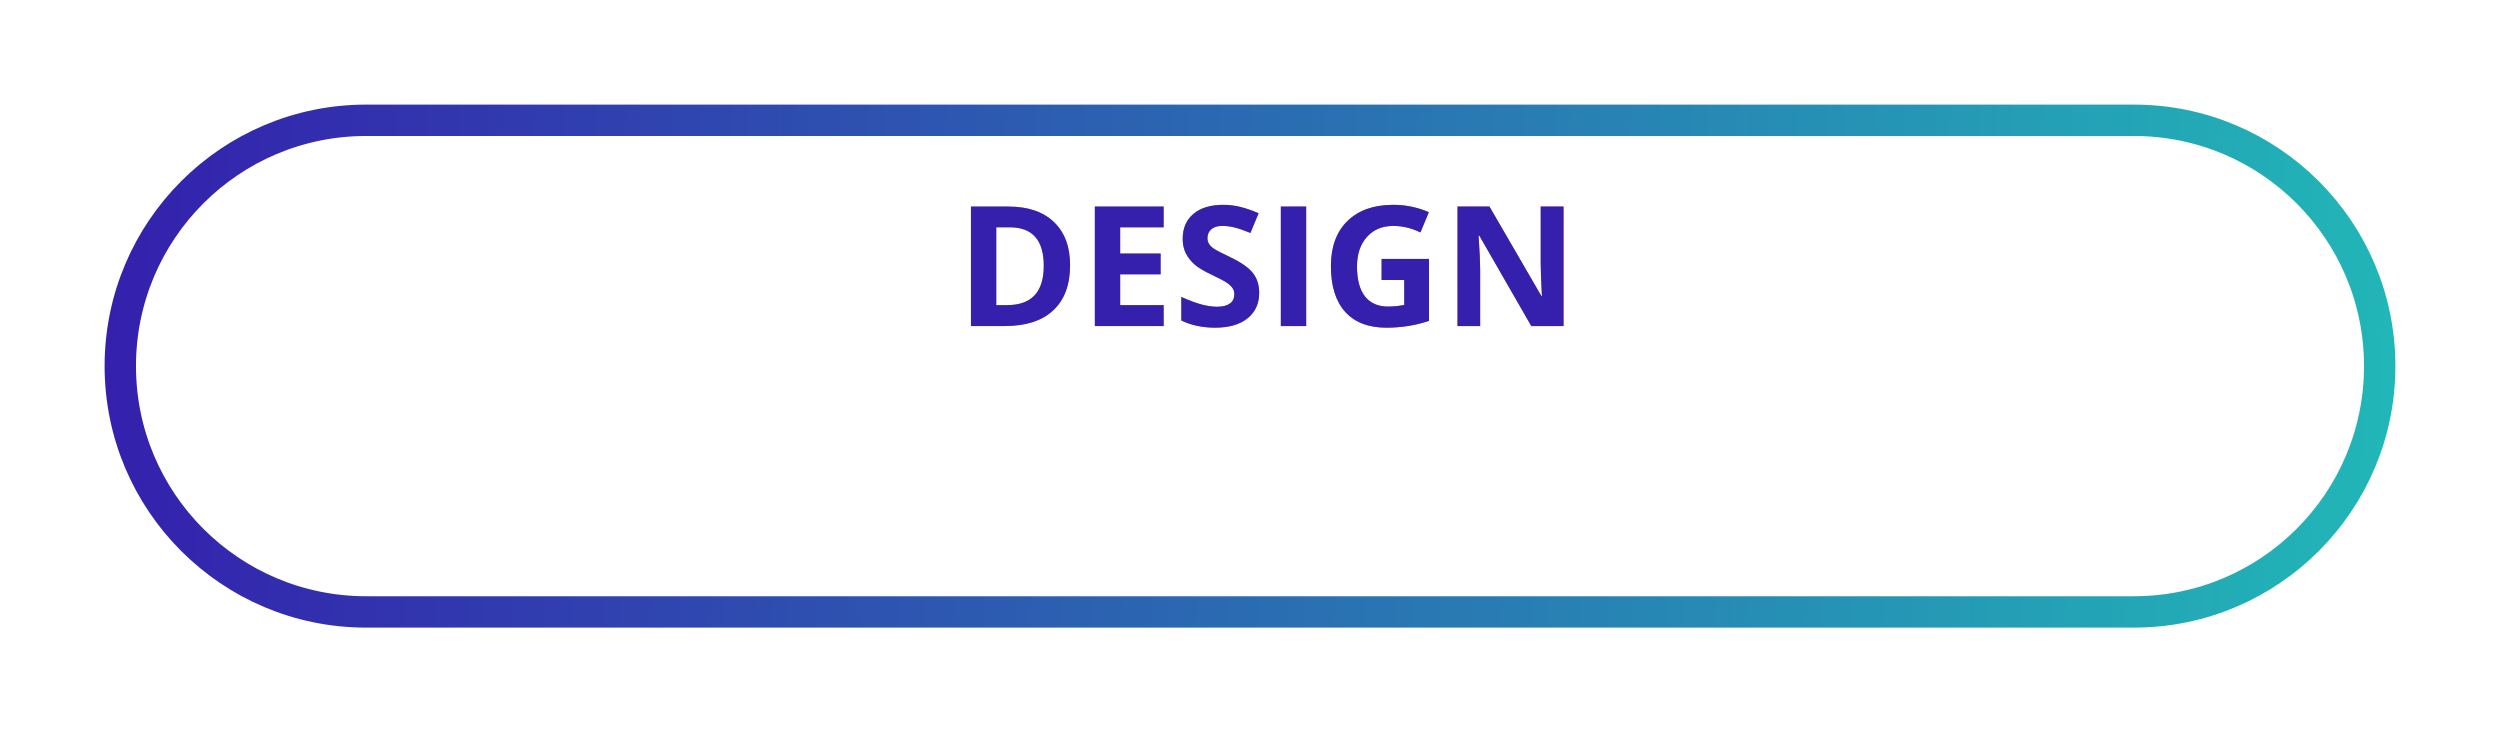 <svg width="239" height="70" viewBox="0 0 239 70" fill="none" xmlns="http://www.w3.org/2000/svg">
<g filter="url(#filter0_d)">
<path fill-rule="evenodd" clip-rule="evenodd" d="M35 0C21.193 0 10 11.193 10 25C10 38.807 21.193 50 35 50H204C217.807 50 229 38.807 229 25C229 11.193 217.807 0 204 0H35Z" fill="white"/>
<path d="M11.5 25C11.5 12.021 22.021 1.5 35 1.5H204C216.979 1.5 227.5 12.021 227.5 25C227.5 37.979 216.979 48.5 204 48.5H35C22.021 48.5 11.5 37.979 11.5 25Z" stroke="url(#paint0_linear)" stroke-width="3"/>
</g>
<path d="M102.3 25.348C102.3 27.228 101.763 28.669 100.69 29.669C99.623 30.669 98.078 31.169 96.058 31.169H92.823V19.747H96.409C98.274 19.747 99.722 20.239 100.753 21.223C101.784 22.207 102.3 23.582 102.3 25.348ZM99.784 25.411C99.784 22.957 98.701 21.731 96.534 21.731H95.245V29.169H96.284C98.617 29.169 99.784 27.916 99.784 25.411ZM111.245 31.169H104.667V19.747H111.245V21.731H107.089V24.239H110.956V26.223H107.089V29.169H111.245V31.169ZM120.378 27.997C120.378 29.028 120.005 29.84 119.261 30.434C118.521 31.028 117.49 31.325 116.167 31.325C114.948 31.325 113.87 31.096 112.933 30.637V28.387C113.703 28.731 114.354 28.973 114.886 29.114C115.422 29.254 115.912 29.325 116.354 29.325C116.886 29.325 117.292 29.223 117.573 29.02C117.86 28.817 118.003 28.515 118.003 28.114C118.003 27.89 117.94 27.692 117.815 27.52C117.69 27.343 117.505 27.174 117.261 27.012C117.021 26.851 116.529 26.593 115.784 26.239C115.086 25.911 114.563 25.596 114.214 25.294C113.865 24.991 113.586 24.64 113.378 24.239C113.17 23.838 113.065 23.369 113.065 22.832C113.065 21.822 113.406 21.028 114.089 20.45C114.776 19.872 115.724 19.582 116.933 19.582C117.526 19.582 118.091 19.653 118.628 19.794C119.17 19.934 119.735 20.132 120.323 20.387L119.542 22.27C118.933 22.02 118.427 21.846 118.026 21.747C117.63 21.648 117.24 21.598 116.854 21.598C116.396 21.598 116.045 21.705 115.8 21.919C115.555 22.132 115.433 22.411 115.433 22.754C115.433 22.968 115.482 23.155 115.581 23.317C115.68 23.473 115.836 23.627 116.05 23.778C116.268 23.924 116.781 24.189 117.589 24.575C118.656 25.085 119.388 25.598 119.784 26.114C120.18 26.624 120.378 27.252 120.378 27.997ZM122.448 31.169V19.747H124.87V31.169H122.448ZM132.081 24.754H136.612V30.676C135.878 30.916 135.185 31.082 134.534 31.176C133.888 31.275 133.227 31.325 132.55 31.325C130.826 31.325 129.508 30.82 128.597 29.809C127.69 28.794 127.237 27.338 127.237 25.442C127.237 23.598 127.763 22.161 128.815 21.129C129.873 20.098 131.336 19.582 133.206 19.582C134.378 19.582 135.508 19.817 136.597 20.286L135.792 22.223C134.959 21.806 134.091 21.598 133.19 21.598C132.143 21.598 131.305 21.95 130.675 22.653C130.045 23.356 129.729 24.301 129.729 25.489C129.729 26.728 129.982 27.676 130.487 28.332C130.998 28.984 131.737 29.309 132.706 29.309C133.211 29.309 133.724 29.257 134.245 29.153V26.77H132.081V24.754ZM149.472 31.169H146.393L141.425 22.528H141.354C141.453 24.054 141.503 25.142 141.503 25.794V31.169H139.339V19.747H142.393L147.354 28.301H147.409C147.331 26.817 147.292 25.767 147.292 25.153V19.747H149.472V31.169Z" fill="url(#paint1_linear)"/>
<path d="M102.3 25.348C102.3 27.228 101.763 28.669 100.69 29.669C99.623 30.669 98.078 31.169 96.058 31.169H92.823V19.747H96.409C98.274 19.747 99.722 20.239 100.753 21.223C101.784 22.207 102.3 23.582 102.3 25.348ZM99.784 25.411C99.784 22.957 98.701 21.731 96.534 21.731H95.245V29.169H96.284C98.617 29.169 99.784 27.916 99.784 25.411ZM111.245 31.169H104.667V19.747H111.245V21.731H107.089V24.239H110.956V26.223H107.089V29.169H111.245V31.169ZM120.378 27.997C120.378 29.028 120.005 29.84 119.261 30.434C118.521 31.028 117.49 31.325 116.167 31.325C114.948 31.325 113.87 31.096 112.933 30.637V28.387C113.703 28.731 114.354 28.973 114.886 29.114C115.422 29.254 115.912 29.325 116.354 29.325C116.886 29.325 117.292 29.223 117.573 29.02C117.86 28.817 118.003 28.515 118.003 28.114C118.003 27.89 117.94 27.692 117.815 27.52C117.69 27.343 117.505 27.174 117.261 27.012C117.021 26.851 116.529 26.593 115.784 26.239C115.086 25.911 114.563 25.596 114.214 25.294C113.865 24.991 113.586 24.64 113.378 24.239C113.17 23.838 113.065 23.369 113.065 22.832C113.065 21.822 113.406 21.028 114.089 20.45C114.776 19.872 115.724 19.582 116.933 19.582C117.526 19.582 118.091 19.653 118.628 19.794C119.17 19.934 119.735 20.132 120.323 20.387L119.542 22.27C118.933 22.02 118.427 21.846 118.026 21.747C117.63 21.648 117.24 21.598 116.854 21.598C116.396 21.598 116.045 21.705 115.8 21.919C115.555 22.132 115.433 22.411 115.433 22.754C115.433 22.968 115.482 23.155 115.581 23.317C115.68 23.473 115.836 23.627 116.05 23.778C116.268 23.924 116.781 24.189 117.589 24.575C118.656 25.085 119.388 25.598 119.784 26.114C120.18 26.624 120.378 27.252 120.378 27.997ZM122.448 31.169V19.747H124.87V31.169H122.448ZM132.081 24.754H136.612V30.676C135.878 30.916 135.185 31.082 134.534 31.176C133.888 31.275 133.227 31.325 132.55 31.325C130.826 31.325 129.508 30.82 128.597 29.809C127.69 28.794 127.237 27.338 127.237 25.442C127.237 23.598 127.763 22.161 128.815 21.129C129.873 20.098 131.336 19.582 133.206 19.582C134.378 19.582 135.508 19.817 136.597 20.286L135.792 22.223C134.959 21.806 134.091 21.598 133.19 21.598C132.143 21.598 131.305 21.95 130.675 22.653C130.045 23.356 129.729 24.301 129.729 25.489C129.729 26.728 129.982 27.676 130.487 28.332C130.998 28.984 131.737 29.309 132.706 29.309C133.211 29.309 133.724 29.257 134.245 29.153V26.77H132.081V24.754ZM149.472 31.169H146.393L141.425 22.528H141.354C141.453 24.054 141.503 25.142 141.503 25.794V31.169H139.339V19.747H142.393L147.354 28.301H147.409C147.331 26.817 147.292 25.767 147.292 25.153V19.747H149.472V31.169Z" fill="#3420AD"/>
<defs>
<filter id="filter0_d" x="0" y="0" width="239" height="70" filterUnits="userSpaceOnUse" color-interpolation-filters="sRGB">
<feFlood flood-opacity="0" result="BackgroundImageFix"/>
<feColorMatrix in="SourceAlpha" type="matrix" values="0 0 0 0 0 0 0 0 0 0 0 0 0 0 0 0 0 0 127 0"/>
<feOffset dy="10"/>
<feGaussianBlur stdDeviation="5"/>
<feColorMatrix type="matrix" values="0 0 0 0 1 0 0 0 0 1 0 0 0 0 1 0 0 0 0.1 0"/>
<feBlend mode="normal" in2="BackgroundImageFix" result="effect1_dropShadow"/>
<feBlend mode="normal" in="SourceGraphic" in2="effect1_dropShadow" result="shape"/>
</filter>
<linearGradient id="paint0_linear" x1="10" y1="25.439" x2="229.328" y2="35.232" gradientUnits="userSpaceOnUse">
<stop stop-color="#3420AD"/>
<stop offset="1" stop-color="#21B7B7"/>
</linearGradient>
<linearGradient id="paint1_linear" x1="62.216" y1="3.831" x2="151.915" y2="55.061" gradientUnits="userSpaceOnUse">
<stop stop-color="#CACAEA"/>
<stop offset="1" stop-color="#EE4266"/>
</linearGradient>
</defs>
</svg>
